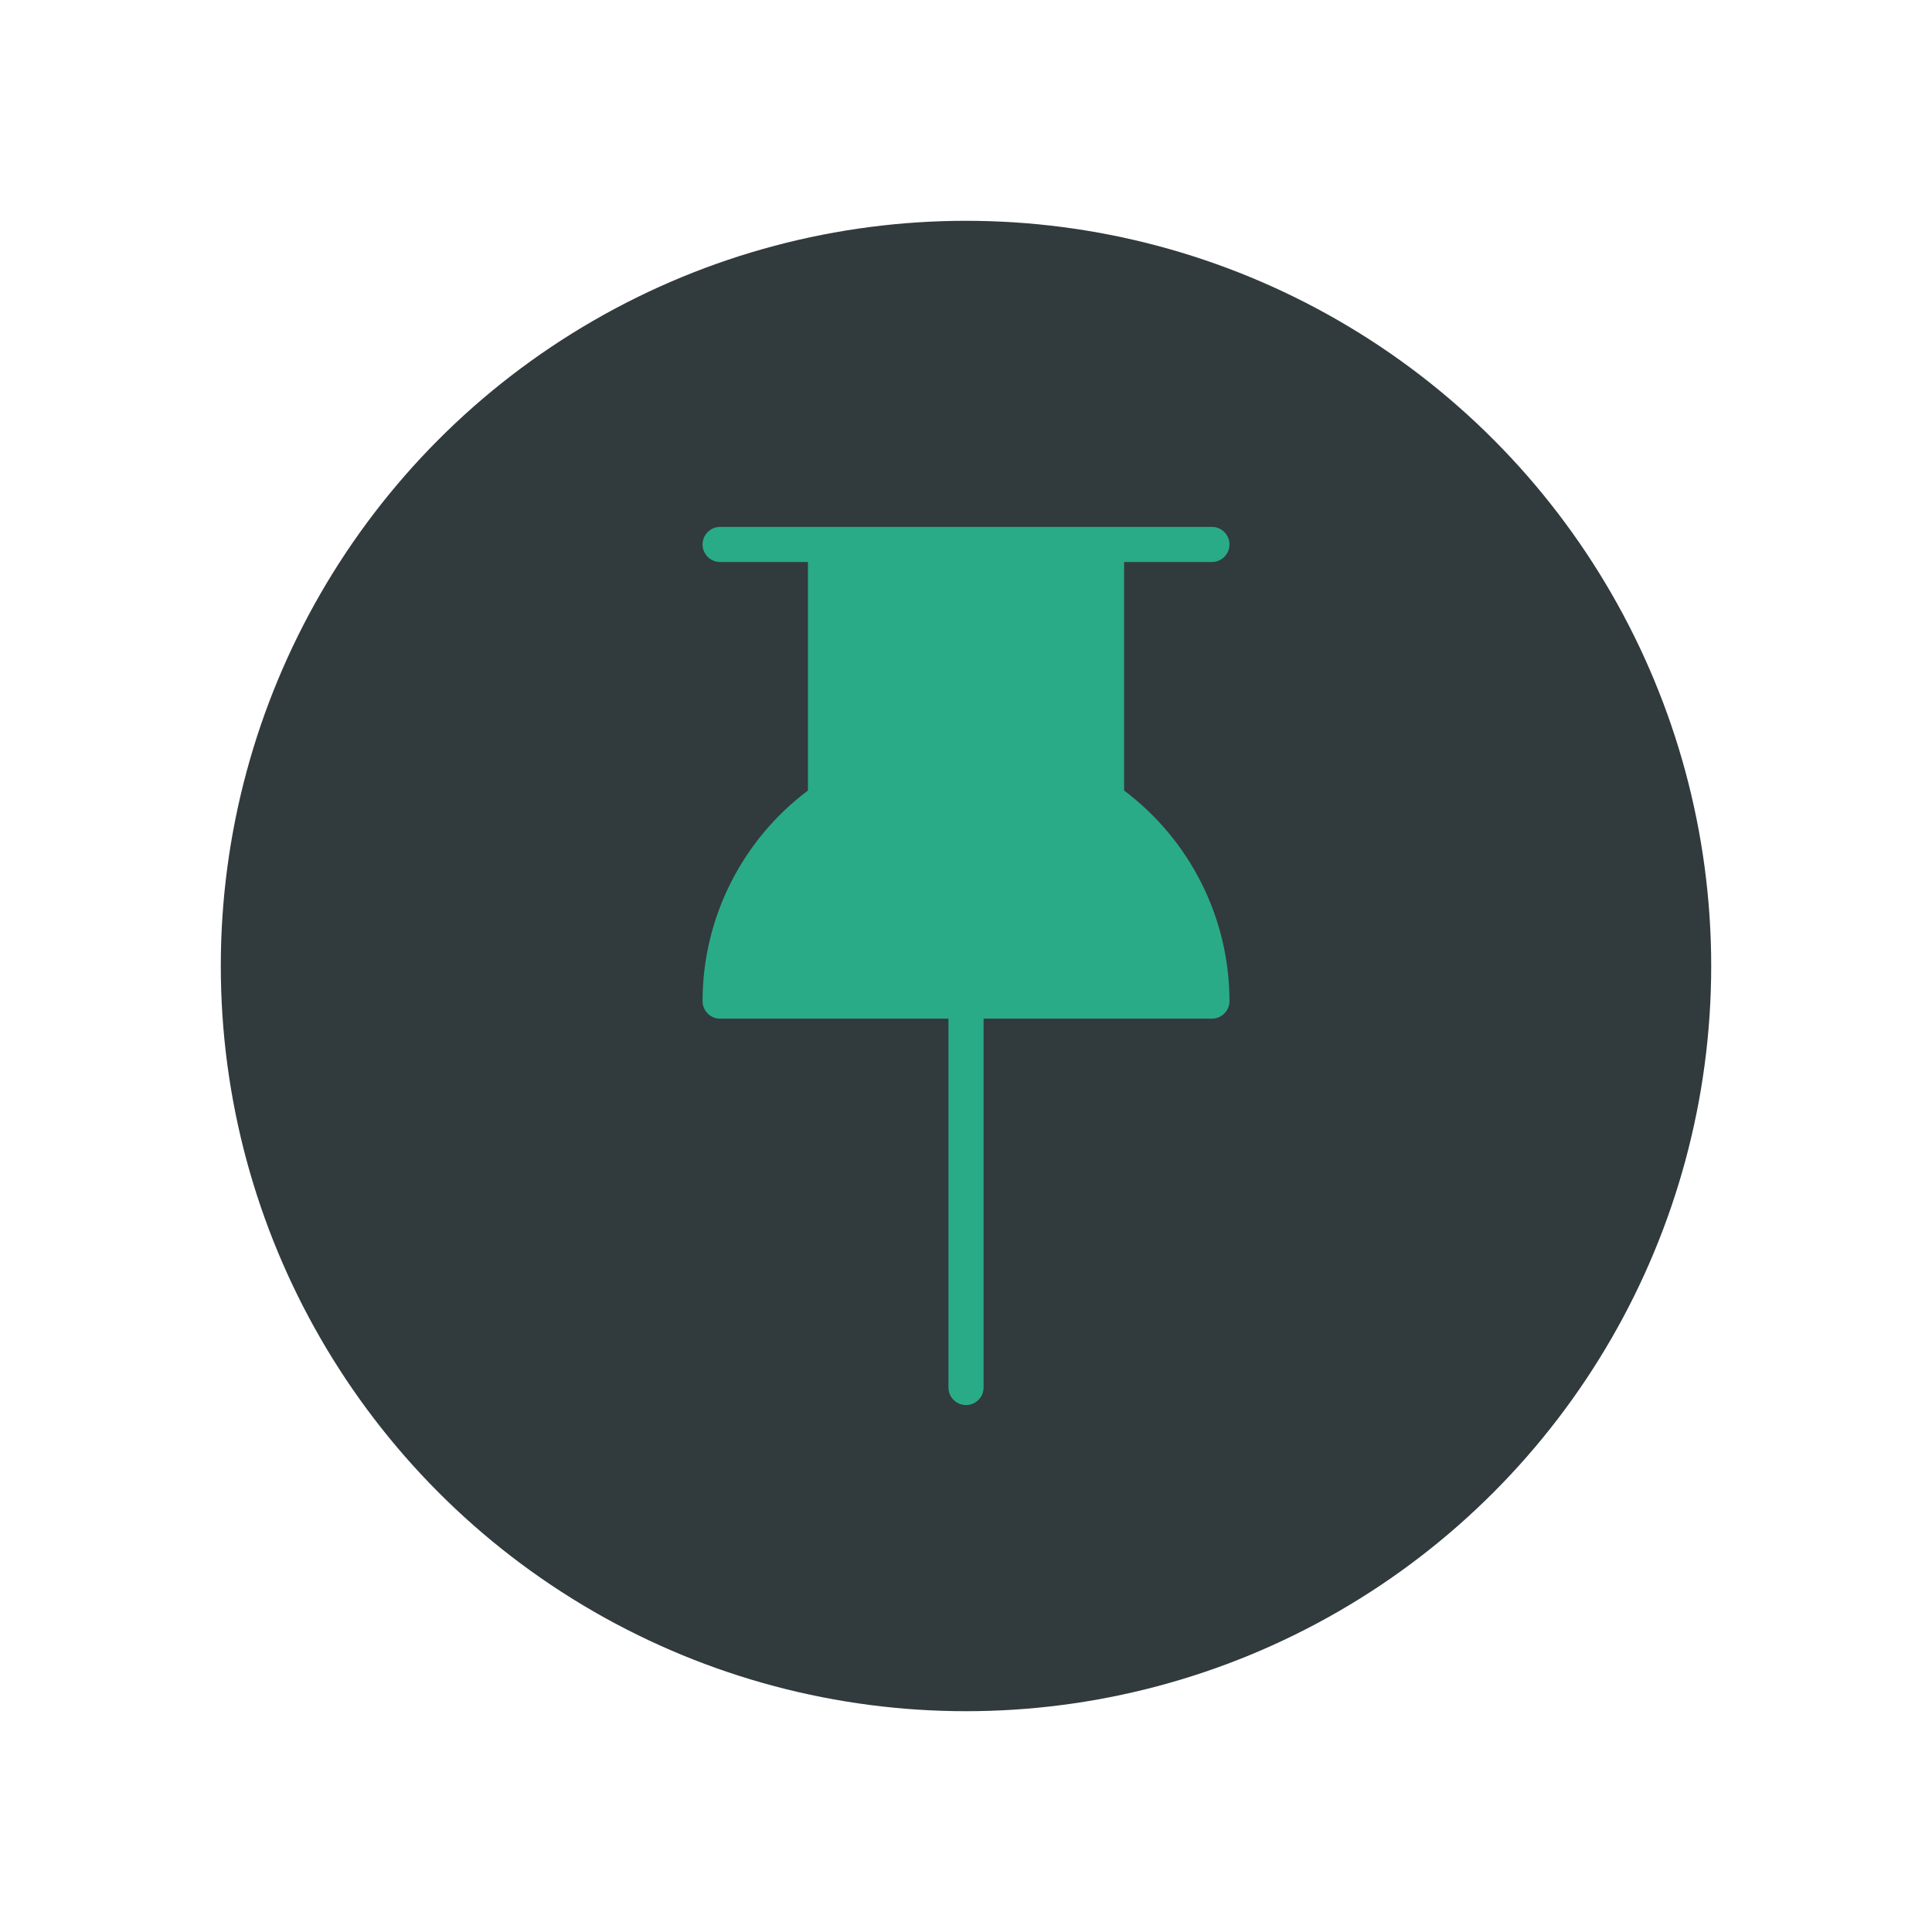 <svg xmlns="http://www.w3.org/2000/svg" width="70" height="70" viewBox="0 0 70 70" style="width: 100%; height: 100%;"><desc>Made with illustrio</desc>
  
<g class="content"><circle cx="50%" cy="50%" r="27px" class="main-fill"></circle><g class="base"><g fill="none" fill-rule="evenodd" stroke="none" class="secondary-fill">
    
    <path fill="none" d="M15.273,9.552 L15.273,1.273 L18.455,1.273 C18.806,1.273 19.091,0.988 19.091,0.636 C19.091,0.285 18.806,0 18.455,0 L0.636,0 C0.285,0 0,0.285 0,0.636 C0,0.988 0.285,1.273 0.636,1.273 L3.818,1.273 L3.818,9.552 C1.421,11.353 0,14.181 0,17.182 C0,17.534 0.285,17.818 0.636,17.818 L8.909,17.818 L8.909,31.182 C8.909,31.534 9.194,31.818 9.545,31.818 C9.897,31.818 10.182,31.534 10.182,31.182 L10.182,17.818 L18.455,17.818 C18.806,17.818 19.091,17.534 19.091,17.182 C19.091,14.181 17.67,11.353 15.273,9.552 L15.273,9.552 Z" transform="translate(25.455 19.09)" stroke="none" class="secondary-fill"></path>
  </g></g></g><style>
          .main-fill {fill: #313A3D;}
          .main-stroke {stroke: #313A3D;}
          .secondary-fill {fill: #29AB87;}
          .secondary-stroke {stroke: #29AB87;}

          .main-fill--darken {fill: #0f1213;}
          .main-stroke--darken {stroke: #0f1213;}
          .secondary-fill--darken {fill: #1a6d56;}
          .secondary-stroke--darken {stroke: #1a6d56;}

          .main-fill--darkener {fill: #000000;}
          .main-stroke--darkener {stroke: #000000;}
          .secondary-fill--darkener {fill: #104436;}
          .secondary-stroke--darkener {stroke: #104436;}
        </style></svg>